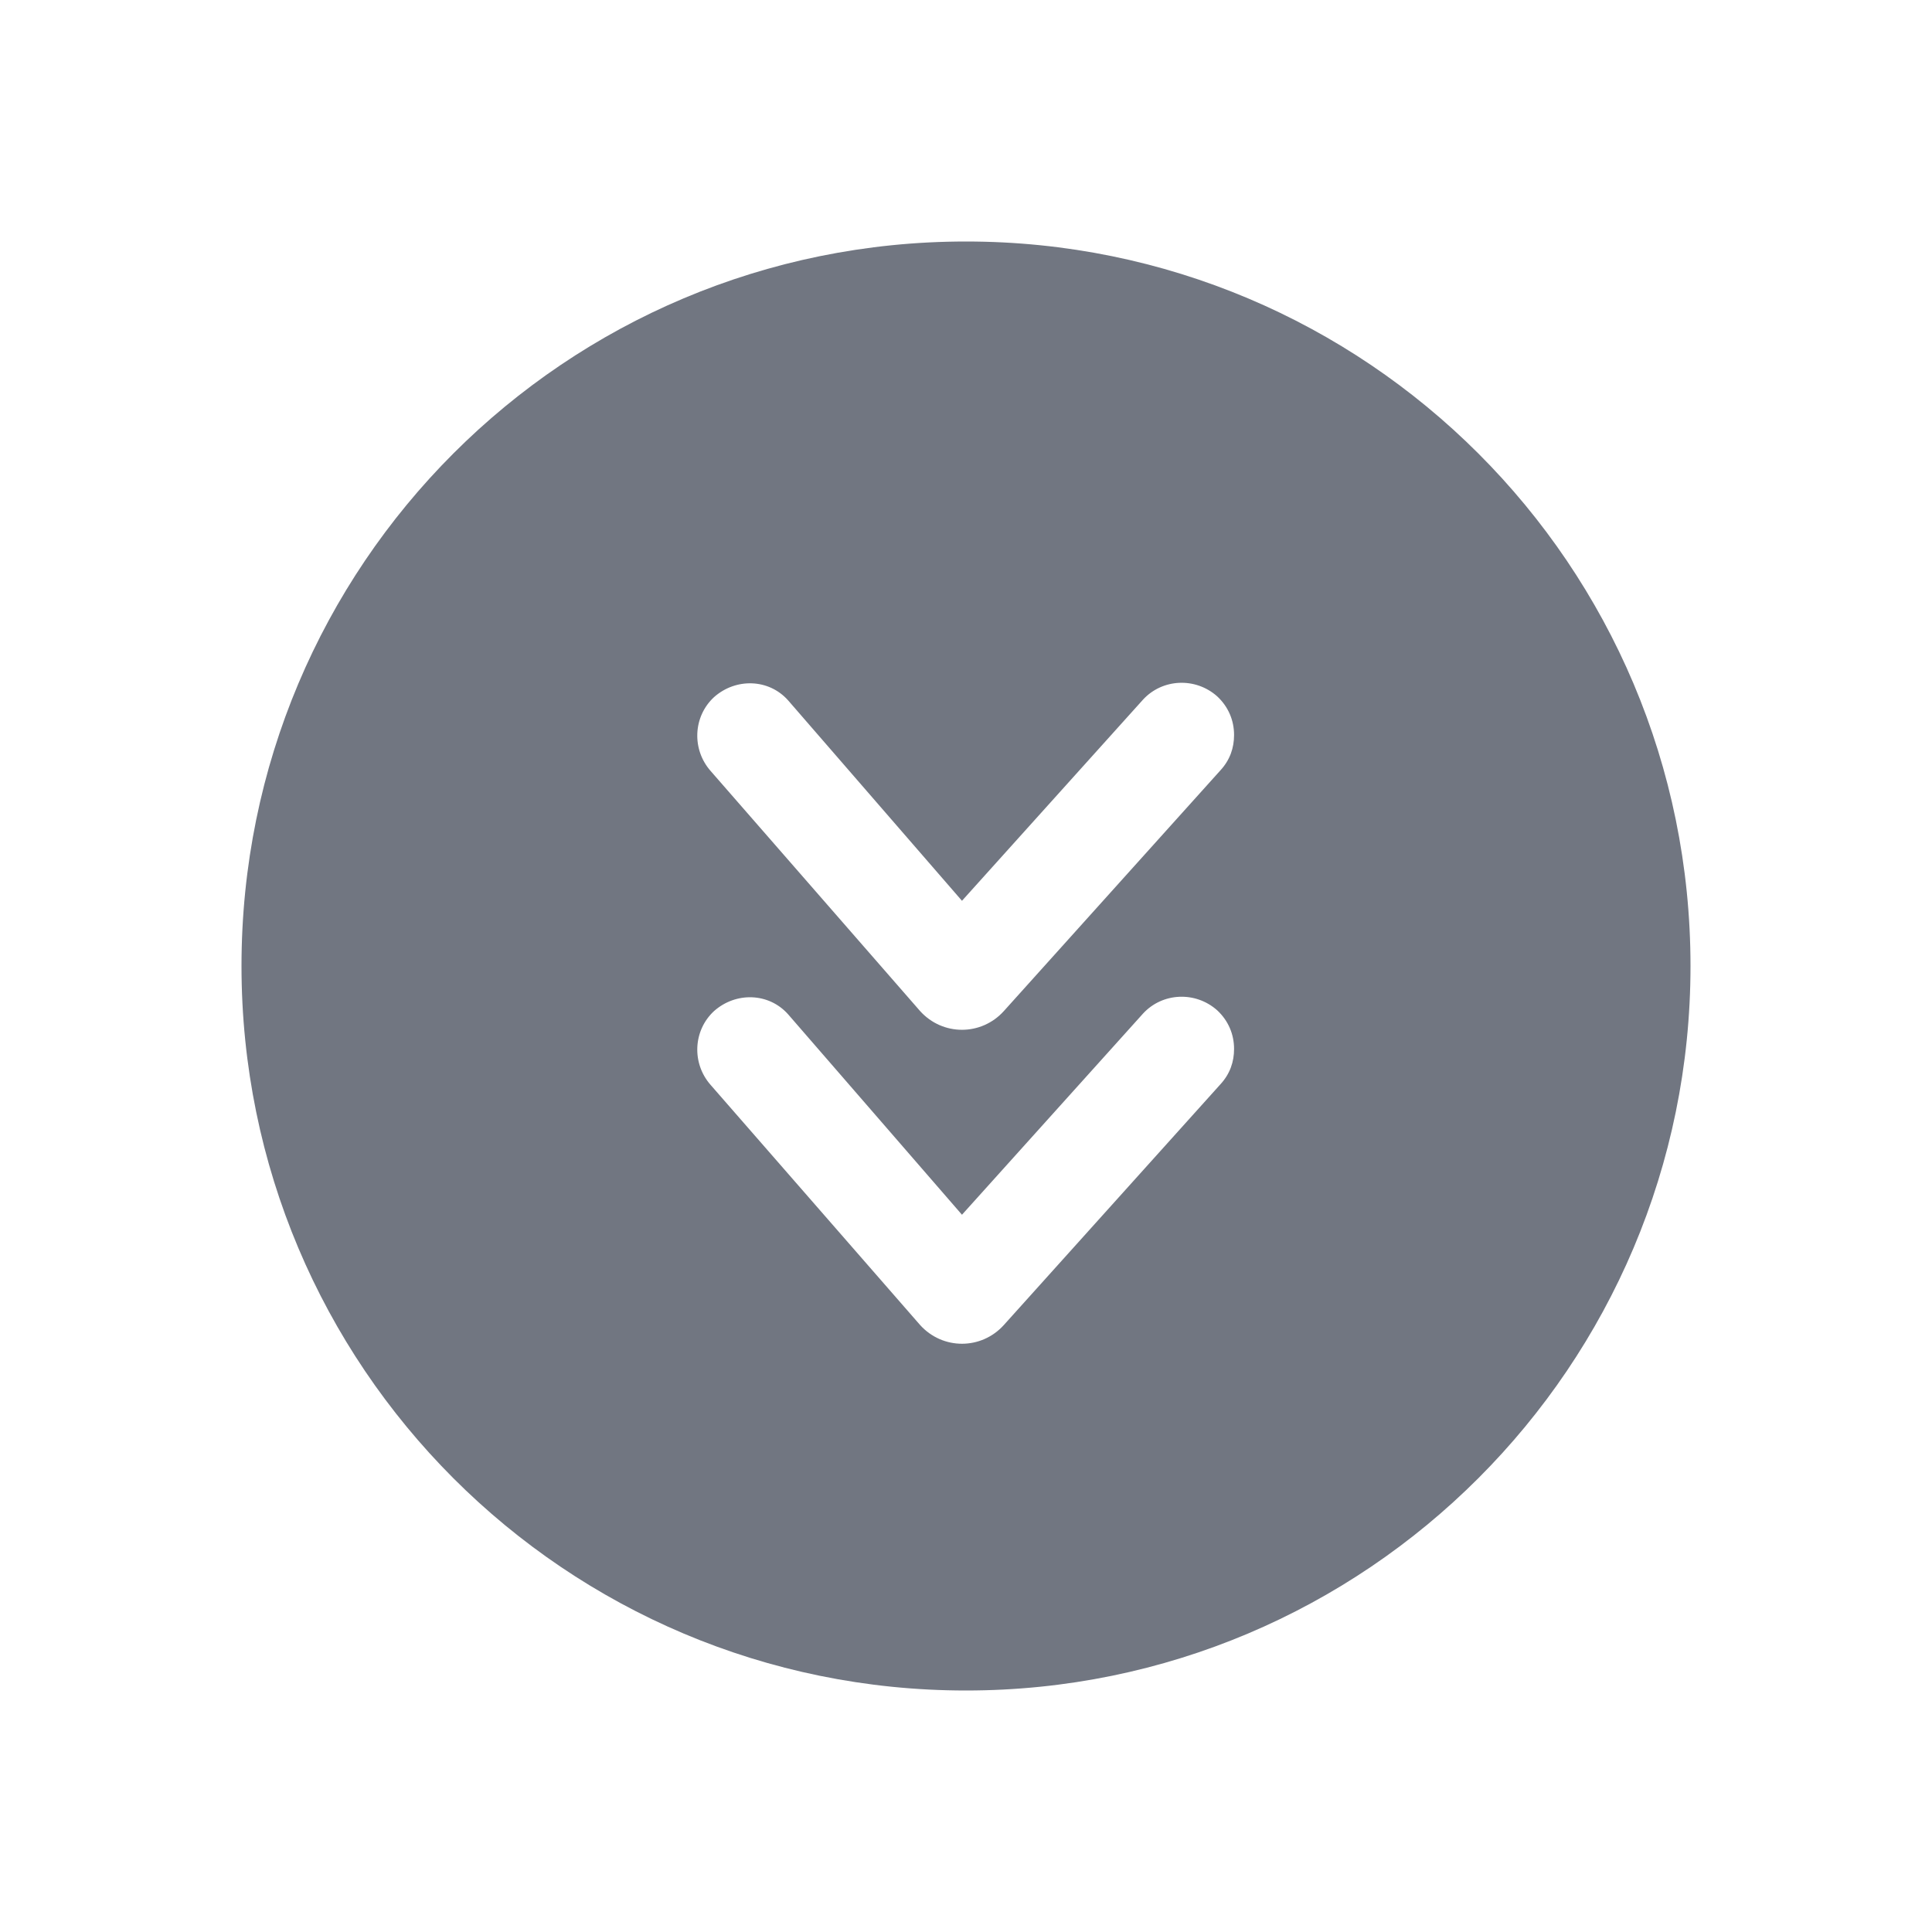 <svg width="24" height="24" viewBox="0 0 24 24" fill="none" xmlns="http://www.w3.org/2000/svg" xmlns:xlink="http://www.w3.org/1999/xlink">
	<desc>
			Created with Pixso.
	</desc>
	<defs>
		<clipPath id="clip107027_918">
			<rect id="Solid / Double Arrow Down Solid" width="24" height="24" transform="translate(24 24) rotate(180)" fill="white" fill-opacity="0"/>
		</clipPath>
	</defs>
	<g>
		<path id="Shape" d="M3 12C3 7.02 7.02 3 12 3C16.97 3 21 7.02 21 12C21 16.97 16.97 21 12 21C7.02 21 3 16.97 3 12ZM15.33 13.03C15.33 12.85 15.26 12.68 15.12 12.55C14.85 12.31 14.44 12.33 14.2 12.59L11.95 15.09L9.79 12.6C9.55 12.33 9.14 12.32 8.87 12.56C8.61 12.8 8.59 13.21 8.83 13.48L11.43 16.46C11.71 16.77 12.19 16.77 12.47 16.46L15.16 13.47C15.28 13.34 15.33 13.19 15.33 13.03ZM15.33 9.13C15.33 8.95 15.26 8.78 15.12 8.65C14.85 8.41 14.44 8.43 14.2 8.69L11.95 11.19L9.79 8.7C9.55 8.43 9.14 8.42 8.87 8.66C8.61 8.9 8.59 9.31 8.83 9.58L11.43 12.56C11.71 12.87 12.19 12.87 12.47 12.56L15.16 9.57C15.28 9.44 15.33 9.29 15.33 9.13Z" fill="#717681" fill-opacity="1" fill-rule="evenodd"/>
	</g>
</svg>
